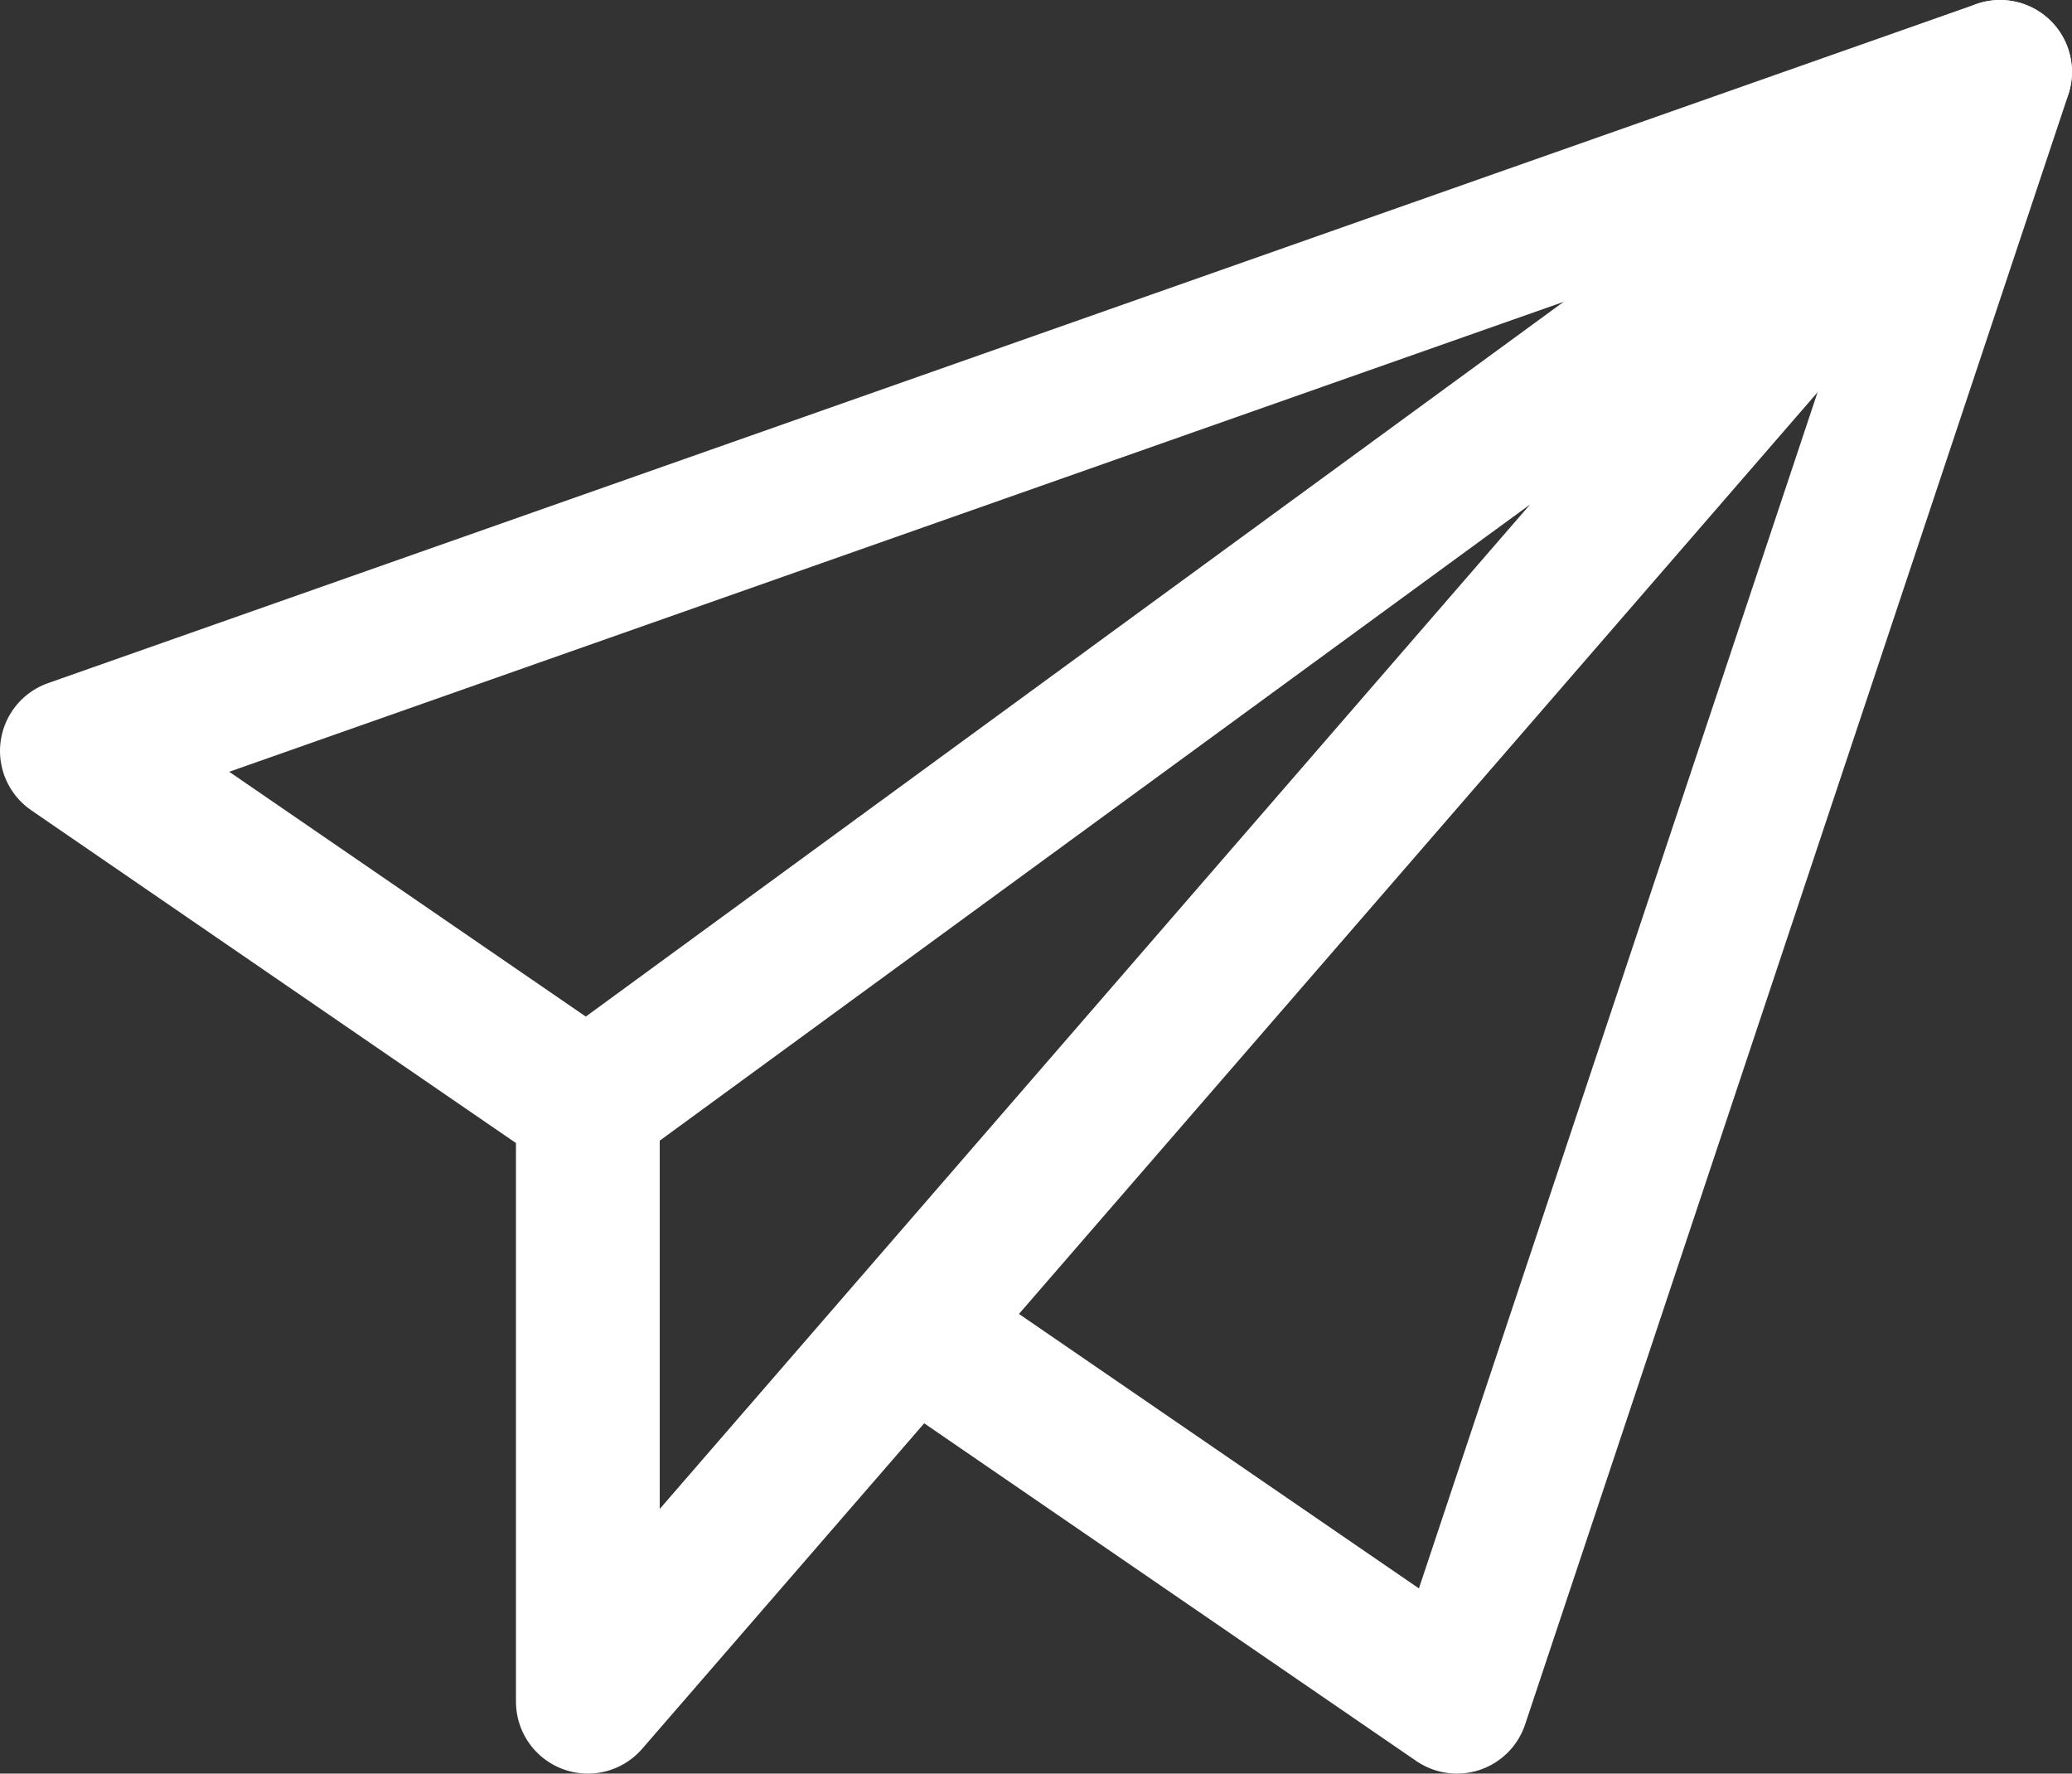 <svg xmlns="http://www.w3.org/2000/svg" width="21.617" height="18.5" viewBox="0 0 21.617 18.5">
  <rect x="0" y="0" width="21.617" height="18.5" fill="#333333" stroke="none"/>
  <g id="Group_15" data-name="Group 15" transform="translate(-825.75 -164.25)">
    <path id="Path_31" data-name="Path 31" d="M850.733,165,836,175.767V182Z" transform="translate(-4.117)" fill="none" stroke="#fff" stroke-linejoin="round" stroke-width="1.5"/>
    <path id="Path_32" data-name="Path 32" d="M831.883,175.778l-5.383-3.695L846.617,165l-5.667,17-5.684-3.9" fill="none" stroke="#fff" stroke-linejoin="round" stroke-width="1.5"/>
  </g>
</svg>
